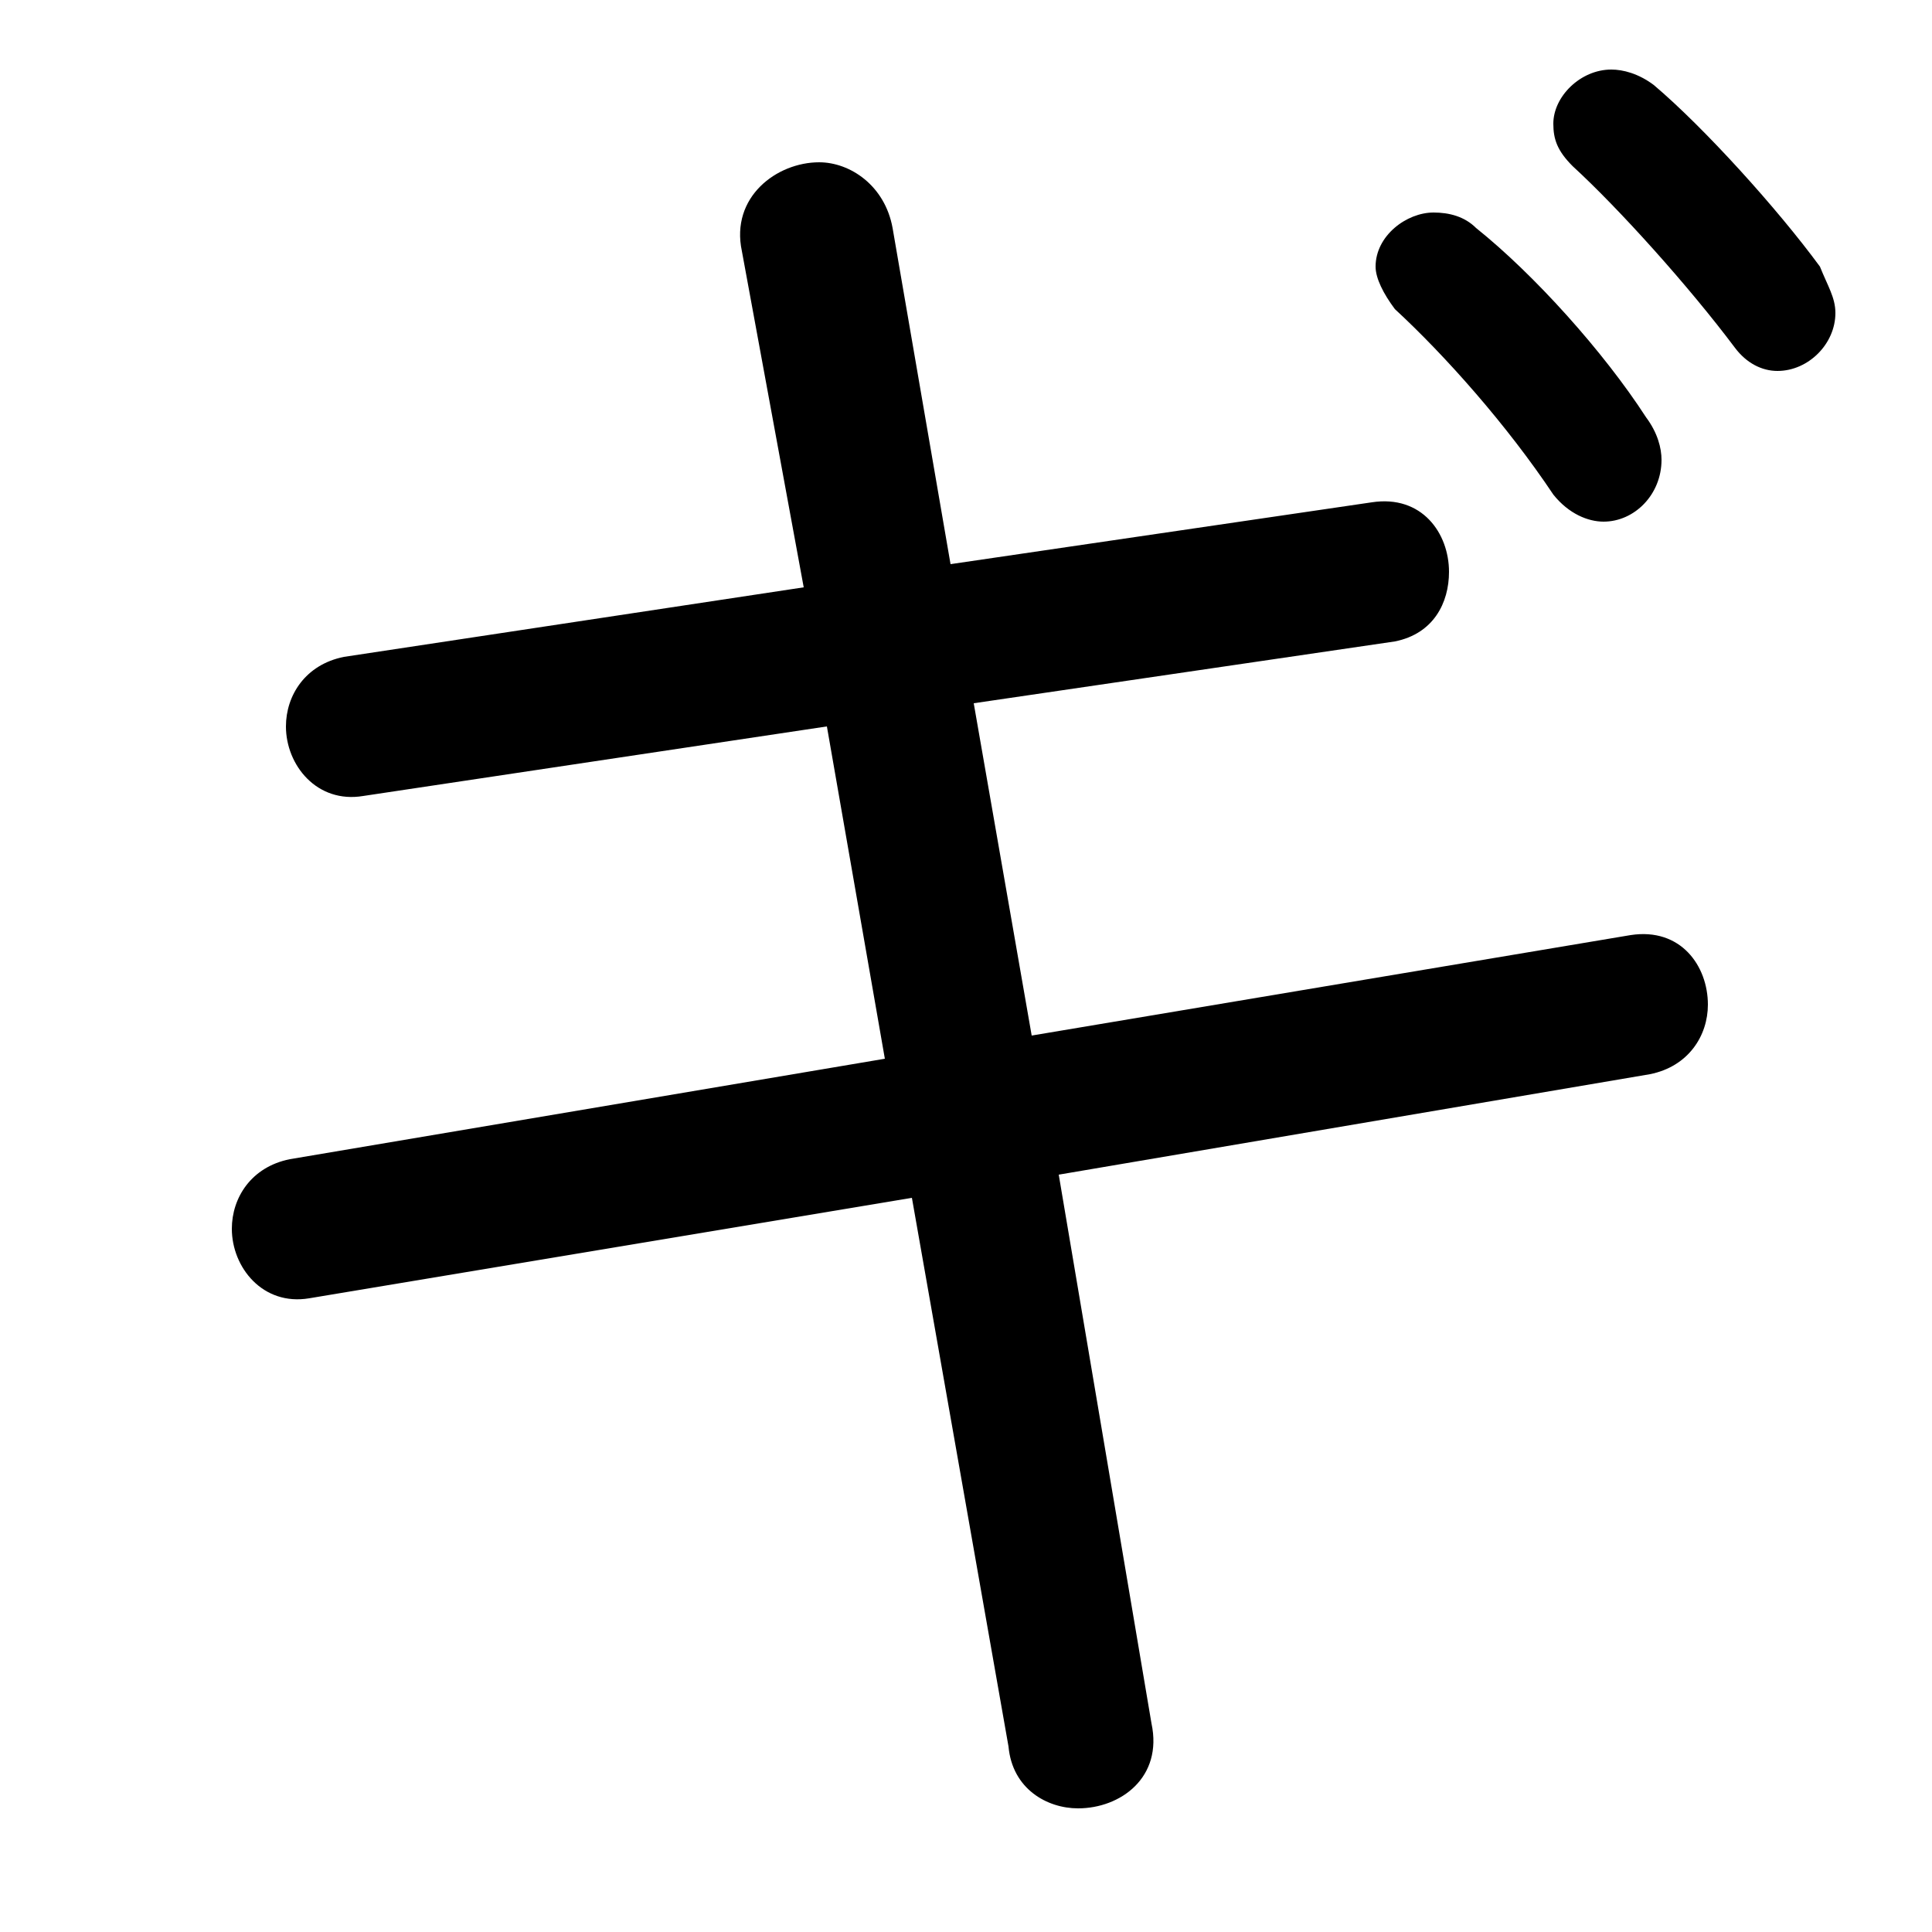 <svg xmlns="http://www.w3.org/2000/svg" viewBox="0 -44.0 50.0 50.0">
    <rect x="0" y="-44.0" width="50.0" height="50.0" fill="#808080" stroke="none"/>
    <g transform="scale(1, -1)">
        <!-- ボディの枠 -->
        <rect x="0" y="-6.0" width="50.0" height="50.0"
            stroke="white" fill="white"/>
        <!-- グリフ座標系の原点 -->
        <circle cx="0" cy="0" r="5" fill="white"/>
        <!-- グリフのアウトライン -->
        <g style="fill:black;stroke:#000000;stroke-width:0;stroke-linecap:round;stroke-linejoin:round;">
        <path d="M 22.9 16.6 L 7.5 14.0 C 6.5 13.8 6.0 13.0 6.0 12.2 C 6.0 11.2 6.8 10.2 8.0 10.4 L 23.6 13.0 L 26.1 -1.2 C 26.2 -2.3 27.1 -2.8 27.9 -2.8 C 29.0 -2.8 30.1 -2.0 29.8 -0.6 L 27.4 13.6 L 42.7 16.2 C 43.7 16.4 44.2 17.2 44.2 18.0 C 44.2 19.0 43.5 20.0 42.2 19.8 L 26.7 17.2 L 25.2 25.8 L 36.1 27.4 C 37.1 27.6 37.5 28.4 37.5 29.2 C 37.5 30.2 36.8 31.2 35.5 31.0 L 24.6 29.4 L 23.1 38.1 C 22.9 39.2 22.0 39.8 21.2 39.8 C 20.1 39.8 18.9 38.9 19.2 37.5 L 20.8 28.8 L 8.9 27.0 C 7.9 26.8 7.4 26.0 7.4 25.2 C 7.4 24.2 8.2 23.2 9.4 23.4 L 21.4 25.2 Z M 36.1 36.0 C 37.4 34.8 39.0 33.0 40.2 31.2 C 40.6 30.7 41.1 30.5 41.5 30.5 C 42.3 30.5 43.0 31.2 43.0 32.1 C 43.0 32.4 42.9 32.8 42.6 33.2 C 41.5 34.9 39.7 36.9 38.2 38.1 C 37.9 38.4 37.5 38.5 37.1 38.5 C 36.4 38.5 35.6 37.9 35.6 37.1 C 35.6 36.8 35.8 36.4 36.1 36.0 Z M 40.7 39.7 C 41.9 38.6 43.7 36.6 44.9 35.0 C 45.2 34.6 45.6 34.4 46.0 34.4 C 46.8 34.4 47.5 35.1 47.5 35.9 C 47.5 36.3 47.3 36.6 47.1 37.1 C 46.0 38.6 44.1 40.7 42.8 41.8 C 42.4 42.1 42.0 42.2 41.7 42.2 C 40.9 42.2 40.2 41.5 40.2 40.8 C 40.2 40.4 40.3 40.1 40.7 39.7 Z"/>
    </g>
    </g>
</svg>
